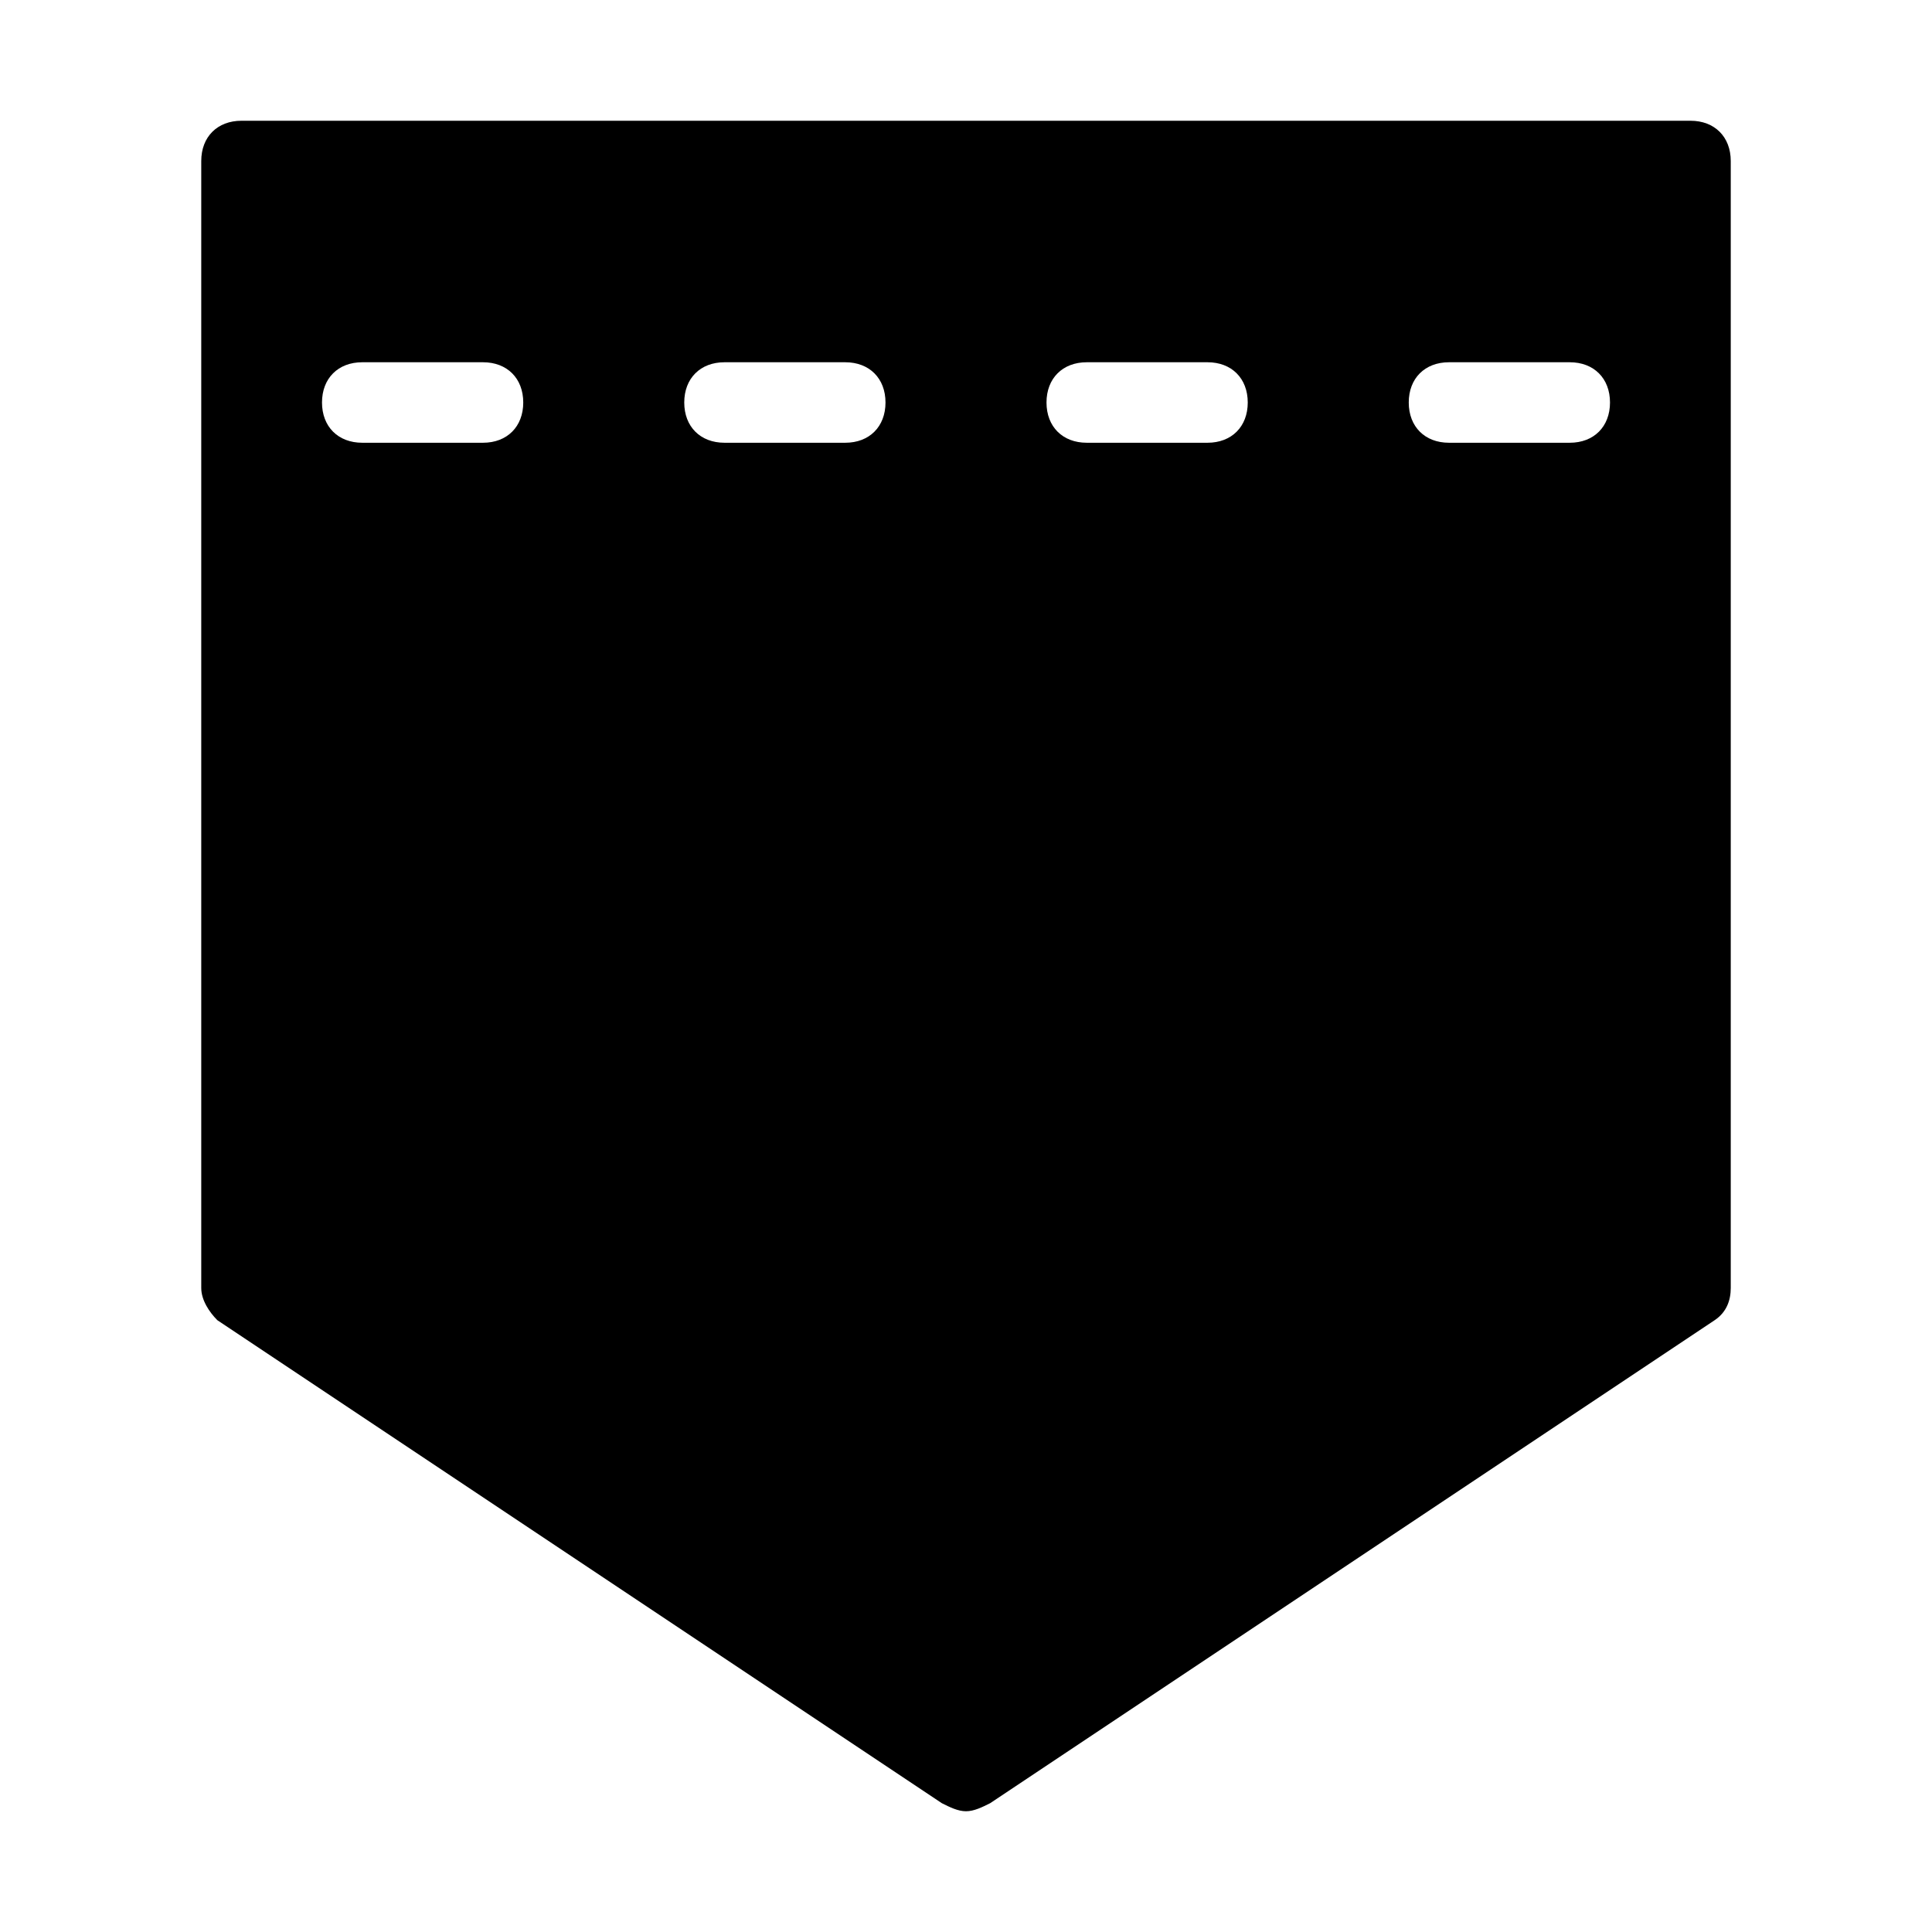 <?xml version="1.0" encoding="utf-8"?>
<!-- Generator: Adobe Illustrator 19.1.0, SVG Export Plug-In . SVG Version: 6.00 Build 0)  -->
<!DOCTYPE svg PUBLIC "-//W3C//DTD SVG 1.1//EN" "http://www.w3.org/Graphics/SVG/1.1/DTD/svg11.dtd">
<svg version="1.1" id="Layer_1" xmlns="http://www.w3.org/2000/svg" xmlns:xlink="http://www.w3.org/1999/xlink" x="0px" y="0px"
	 width="48px" height="48px" viewBox="0 0 48 48" enable-background="new 0 0 48 48" xml:space="preserve">
<path d="M42,3H6C5.4,3,5,3.4,5,4v28c0,0.3,0.2,0.6,0.4,0.8l18,12c0.2,0.1,0.4,0.2,0.6,0.2s0.4-0.1,0.6-0.2l18-12
	c0.3-0.2,0.4-0.5,0.4-0.8V4C43,3.4,42.6,3,42,3z M12,11H9c-0.6,0-1-0.4-1-1s0.4-1,1-1h3c0.6,0,1,0.4,1,1S12.6,11,12,11z M21,11h-3
	c-0.6,0-1-0.4-1-1s0.4-1,1-1h3c0.6,0,1,0.4,1,1S21.6,11,21,11z M30,11h-3c-0.6,0-1-0.4-1-1s0.4-1,1-1h3c0.6,0,1,0.4,1,1
	S30.6,11,30,11z M39,11h-3c-0.6,0-1-0.4-1-1s0.4-1,1-1h3c0.6,0,1,0.4,1,1S39.6,11,39,11z"/>
</svg>
